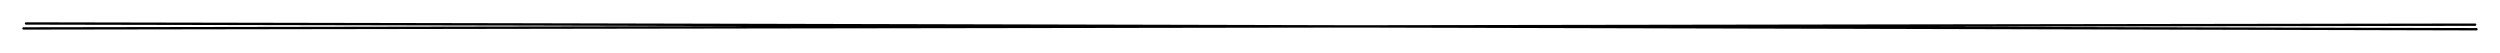 <svg version="1.1" xmlns="http://www.w3.org/2000/svg" viewBox="0 0 1064.409 22.452" width="2128.819" height="44.903">
  <!-- svg-source:excalidraw -->
  <!-- payload-type:application/vnd.excalidraw+json --><!-- payload-version:2 --><!-- payload-start -->eyJ2ZXJzaW9uIjoiMSIsImVuY29kaW5nIjoiYnN0cmluZyIsImNvbXByZXNzZWQiOnRydWUsImVuY29kZWQiOiJ4nHVUXW/bIFx1MDAxNH3Pr7Dc185cdTAwMDX8XHUwMDE1923J9jBVqjZFWidNfaCG2ChcdTAwMDQ8wEmzKv99QFLjelx0XHUwMDBmsTn33HtcdTAwMGbc47zNoig2h47G91FMX2vMXHUwMDE5UXhcdTAwMWbfOnxHlWZS2Fx1MDAxMPJ7LXtVe2ZrTKfv7+5w1yVccjMvUm6SWm5PaZTTLVx1MDAxNUZb4m+7j6I3/ztqxJmgnuvR0Fx1MDAwNpZoij5K4Vtmc5iCXG6iYiAw/cV2MpTY6Fx1MDAxYXNNQ8RB8S/a/vy073ZLtuj/LFx1MDAxZVdcdTAwMGY/ts1D6LpmnK/MgZ/Og+u2VyNN2ii5oU+MmNbpmuBDnpb2vkKWkn3TXG6q9YdcdTAwMWPZ4ZqZg8NcdTAwMDBcdTAwMThQLFx1MDAxYV8jIK/uorMqKfJcdTAwMTSUXHUwMDA1LOG8zIegS0/TNCmzNC9AWUFcdTAwMDDzYlwiaym5VE7WXHLwK1xie8H1prHqXHUwMDA0XHUwMDE5OEZhoTus7KRcdTAwMDJv/35gkKVJhoB9VFmeQlx1MDAxNIS0lDWtcZxcdTAwMDRmKZpcdTAwMDOAKlRcdTAwMTVjrZr6ocB5VdpcdTAwMDJoNDOnoftGvDWex9cmyPna3r1cdTAwMTLcgs7IMZzG8b+OXFxcdTAwMTZK9Vx1MDAxZMEnS8BiXHUwMDBl86woq1x1MDAwMqIwXHUwMDBi67yNXHKKnvOAyXpzwUXaYGVcdTAwMTZMXHUwMDEwJpppXG5cdTAwMTXkSoRjbZZyu2XGyvgumTBThq/7WSm5bykmXHUwMDE3Kl+Nda5cXPis3Fxub1Fwkt9cZu/Pt1x1MDAxN9nXR+yj0+GGcrPx8zg7N4jtX8HK2LtcdTAwMWZmaIfNyIr9pVx1MDAxZo5cdTAwMTHvXHUwMDE43S/+t+PN2q94dlx1MDAxZbT7Pqk3xHF2/Fx1MDAwN4SeJzUifQ==<!-- payload-end -->
  <defs>
    <style class="style-fonts">
      @font-face {
        font-family: "Virgil";
        src: url("https://unpkg.com/@excalidraw/excalidraw@0.14.2/dist/excalidraw-assets/Virgil.woff2");
      }
      @font-face {
        font-family: "Cascadia";
        src: url("https://unpkg.com/@excalidraw/excalidraw@0.14.2/dist/excalidraw-assets/Cascadia.woff2");
      }
    </style>
  </defs>
  <rect x="0" y="0" width="1064.409" height="22.452" fill="#ffffff"/><g stroke-linecap="round"><g transform="translate(10.297 10.967) rotate(0 521.71 0.572)"><path d="M0.76 -0.97 C174.73 -0.79, 870.25 1.05, 1044.11 1.48 M-0.3 1.14 C173.55 0.9, 869.57 -0.2, 1043.53 -0.46" stroke="#000000" stroke-width="1" fill="none"/></g></g><mask/></svg>